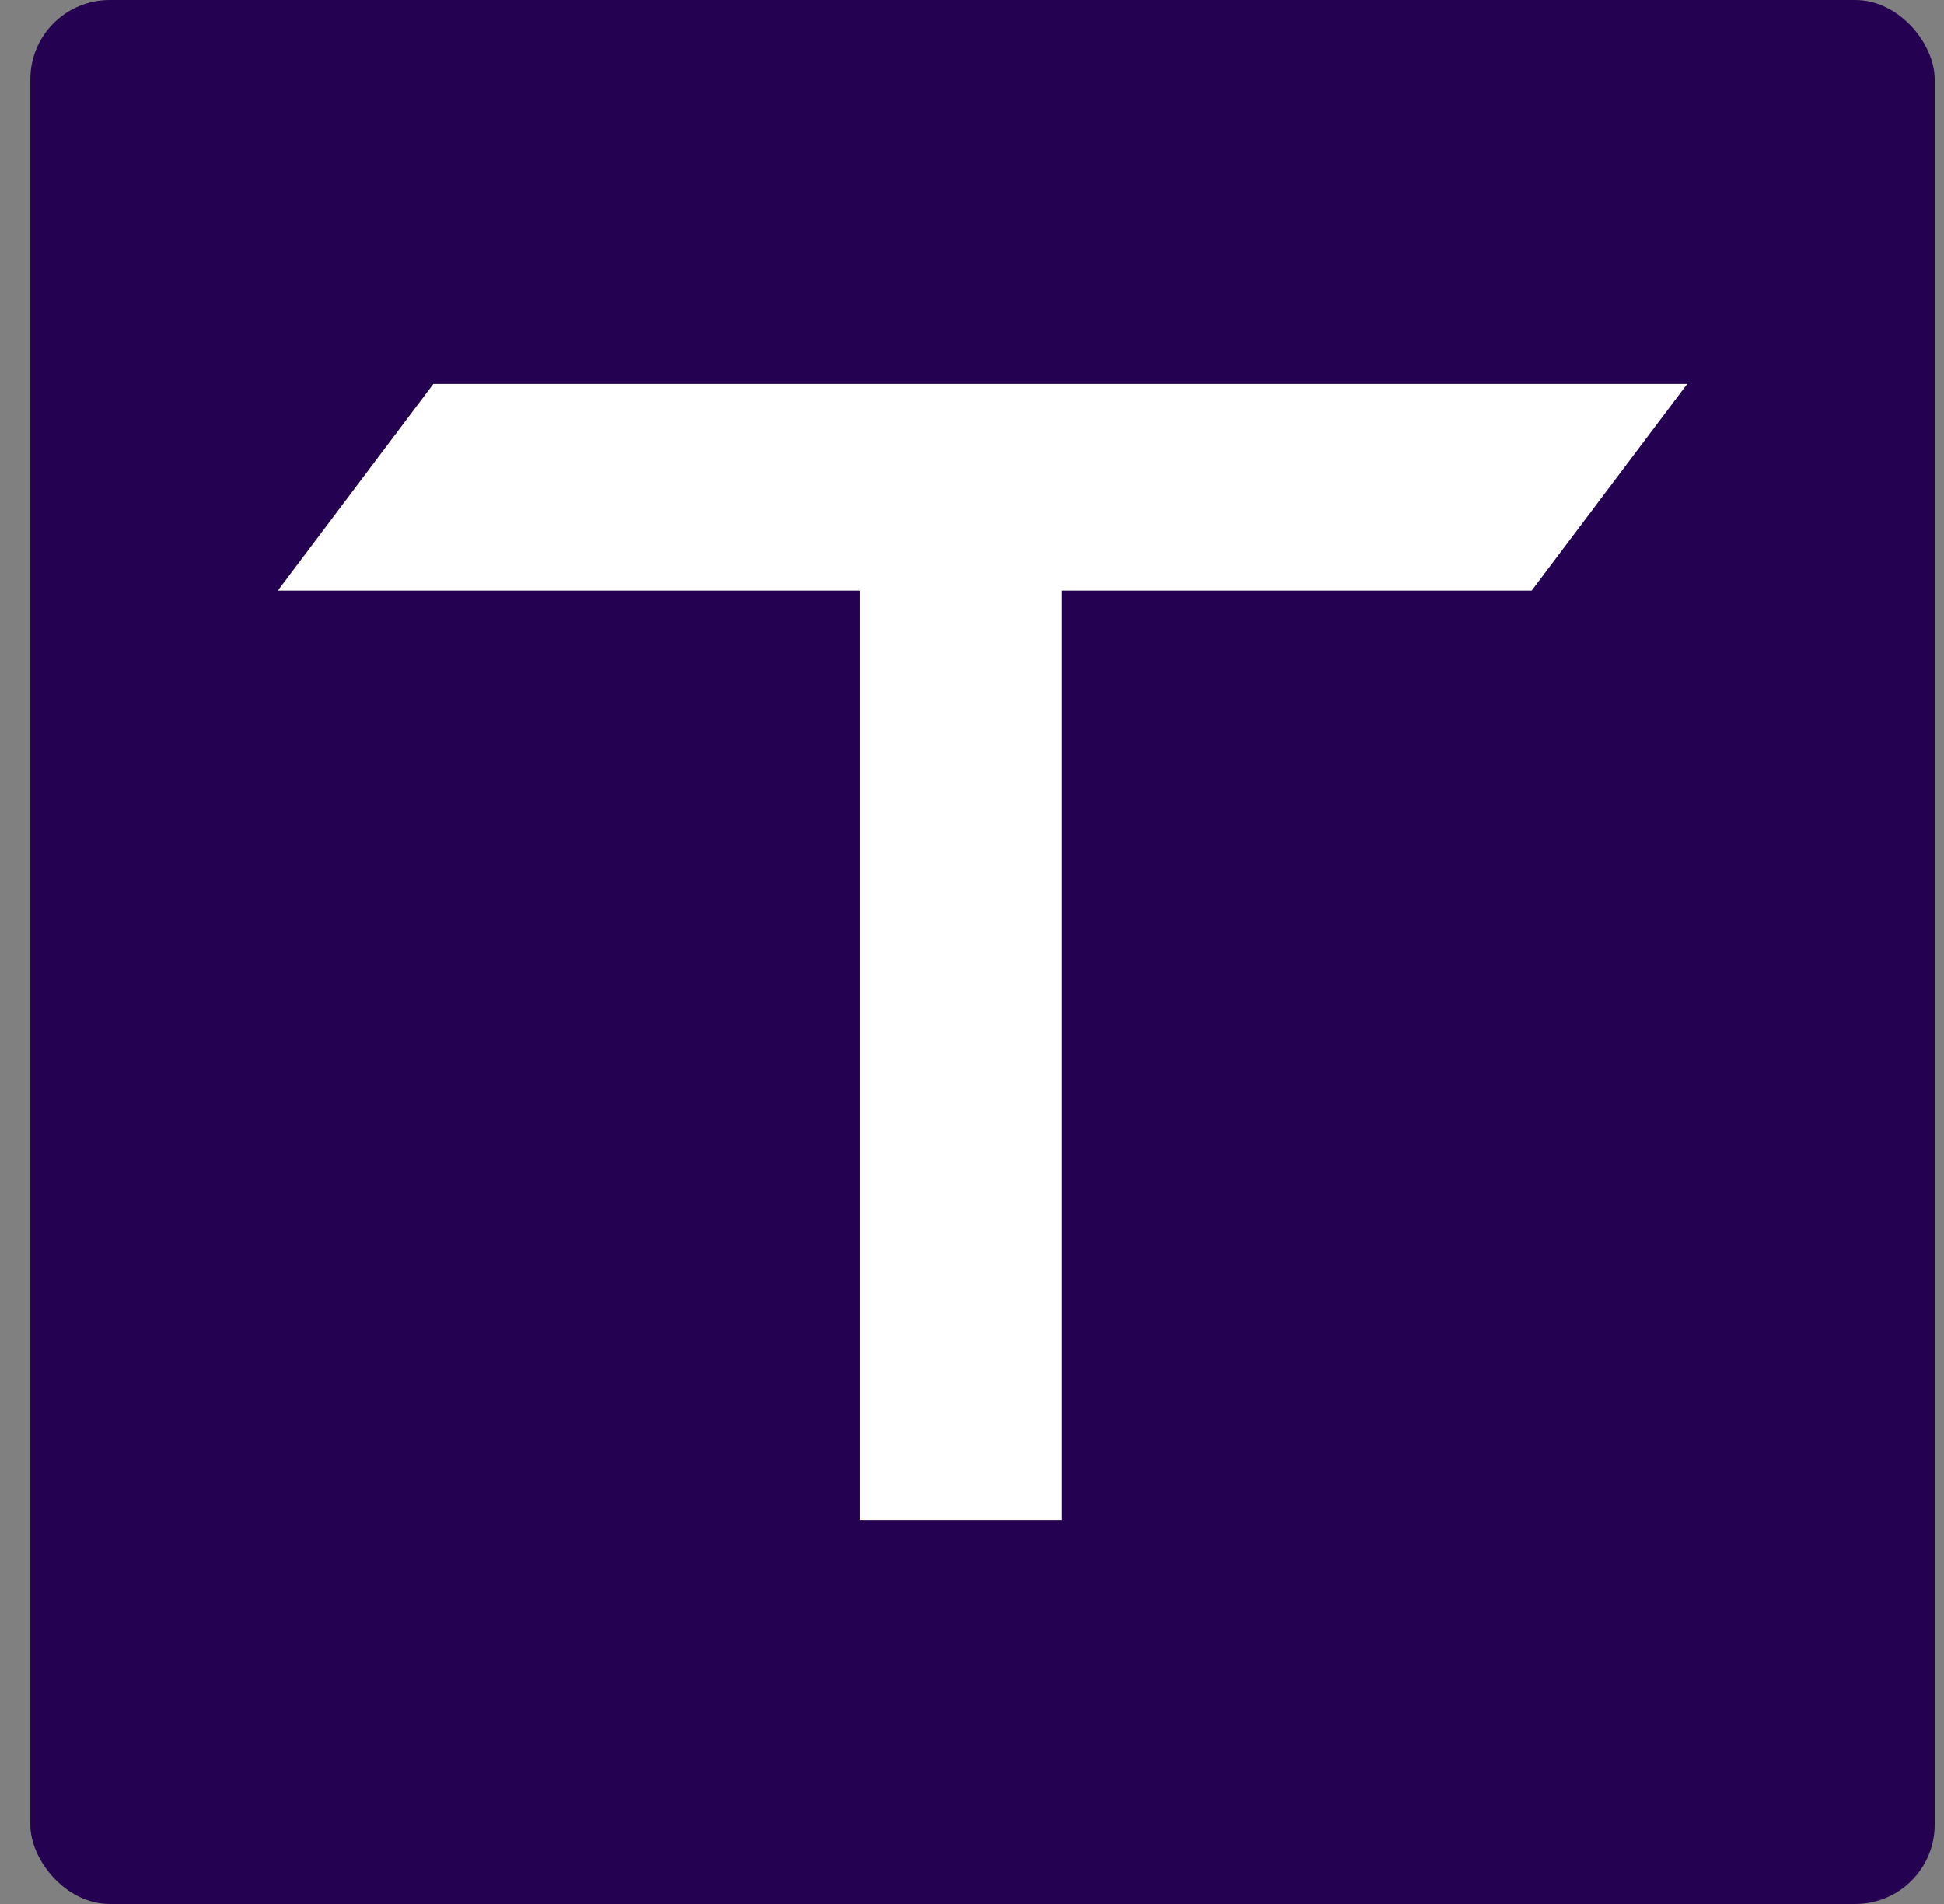 <svg width="49" height="48" viewBox="0 0 49 48" fill="none" xmlns="http://www.w3.org/2000/svg">
<rect x="0" y="0" width="49" height="48" fill="#808080" stroke="none"/>
<rect x="0.765" width="48" height="48" rx="2" fill="#240151"/>
<path d="M42.527 9.68L38.606 14.889H26.769V38.32H21.677V14.889H7.003L10.924 9.68H42.527Z" fill="white"/>
</svg>
